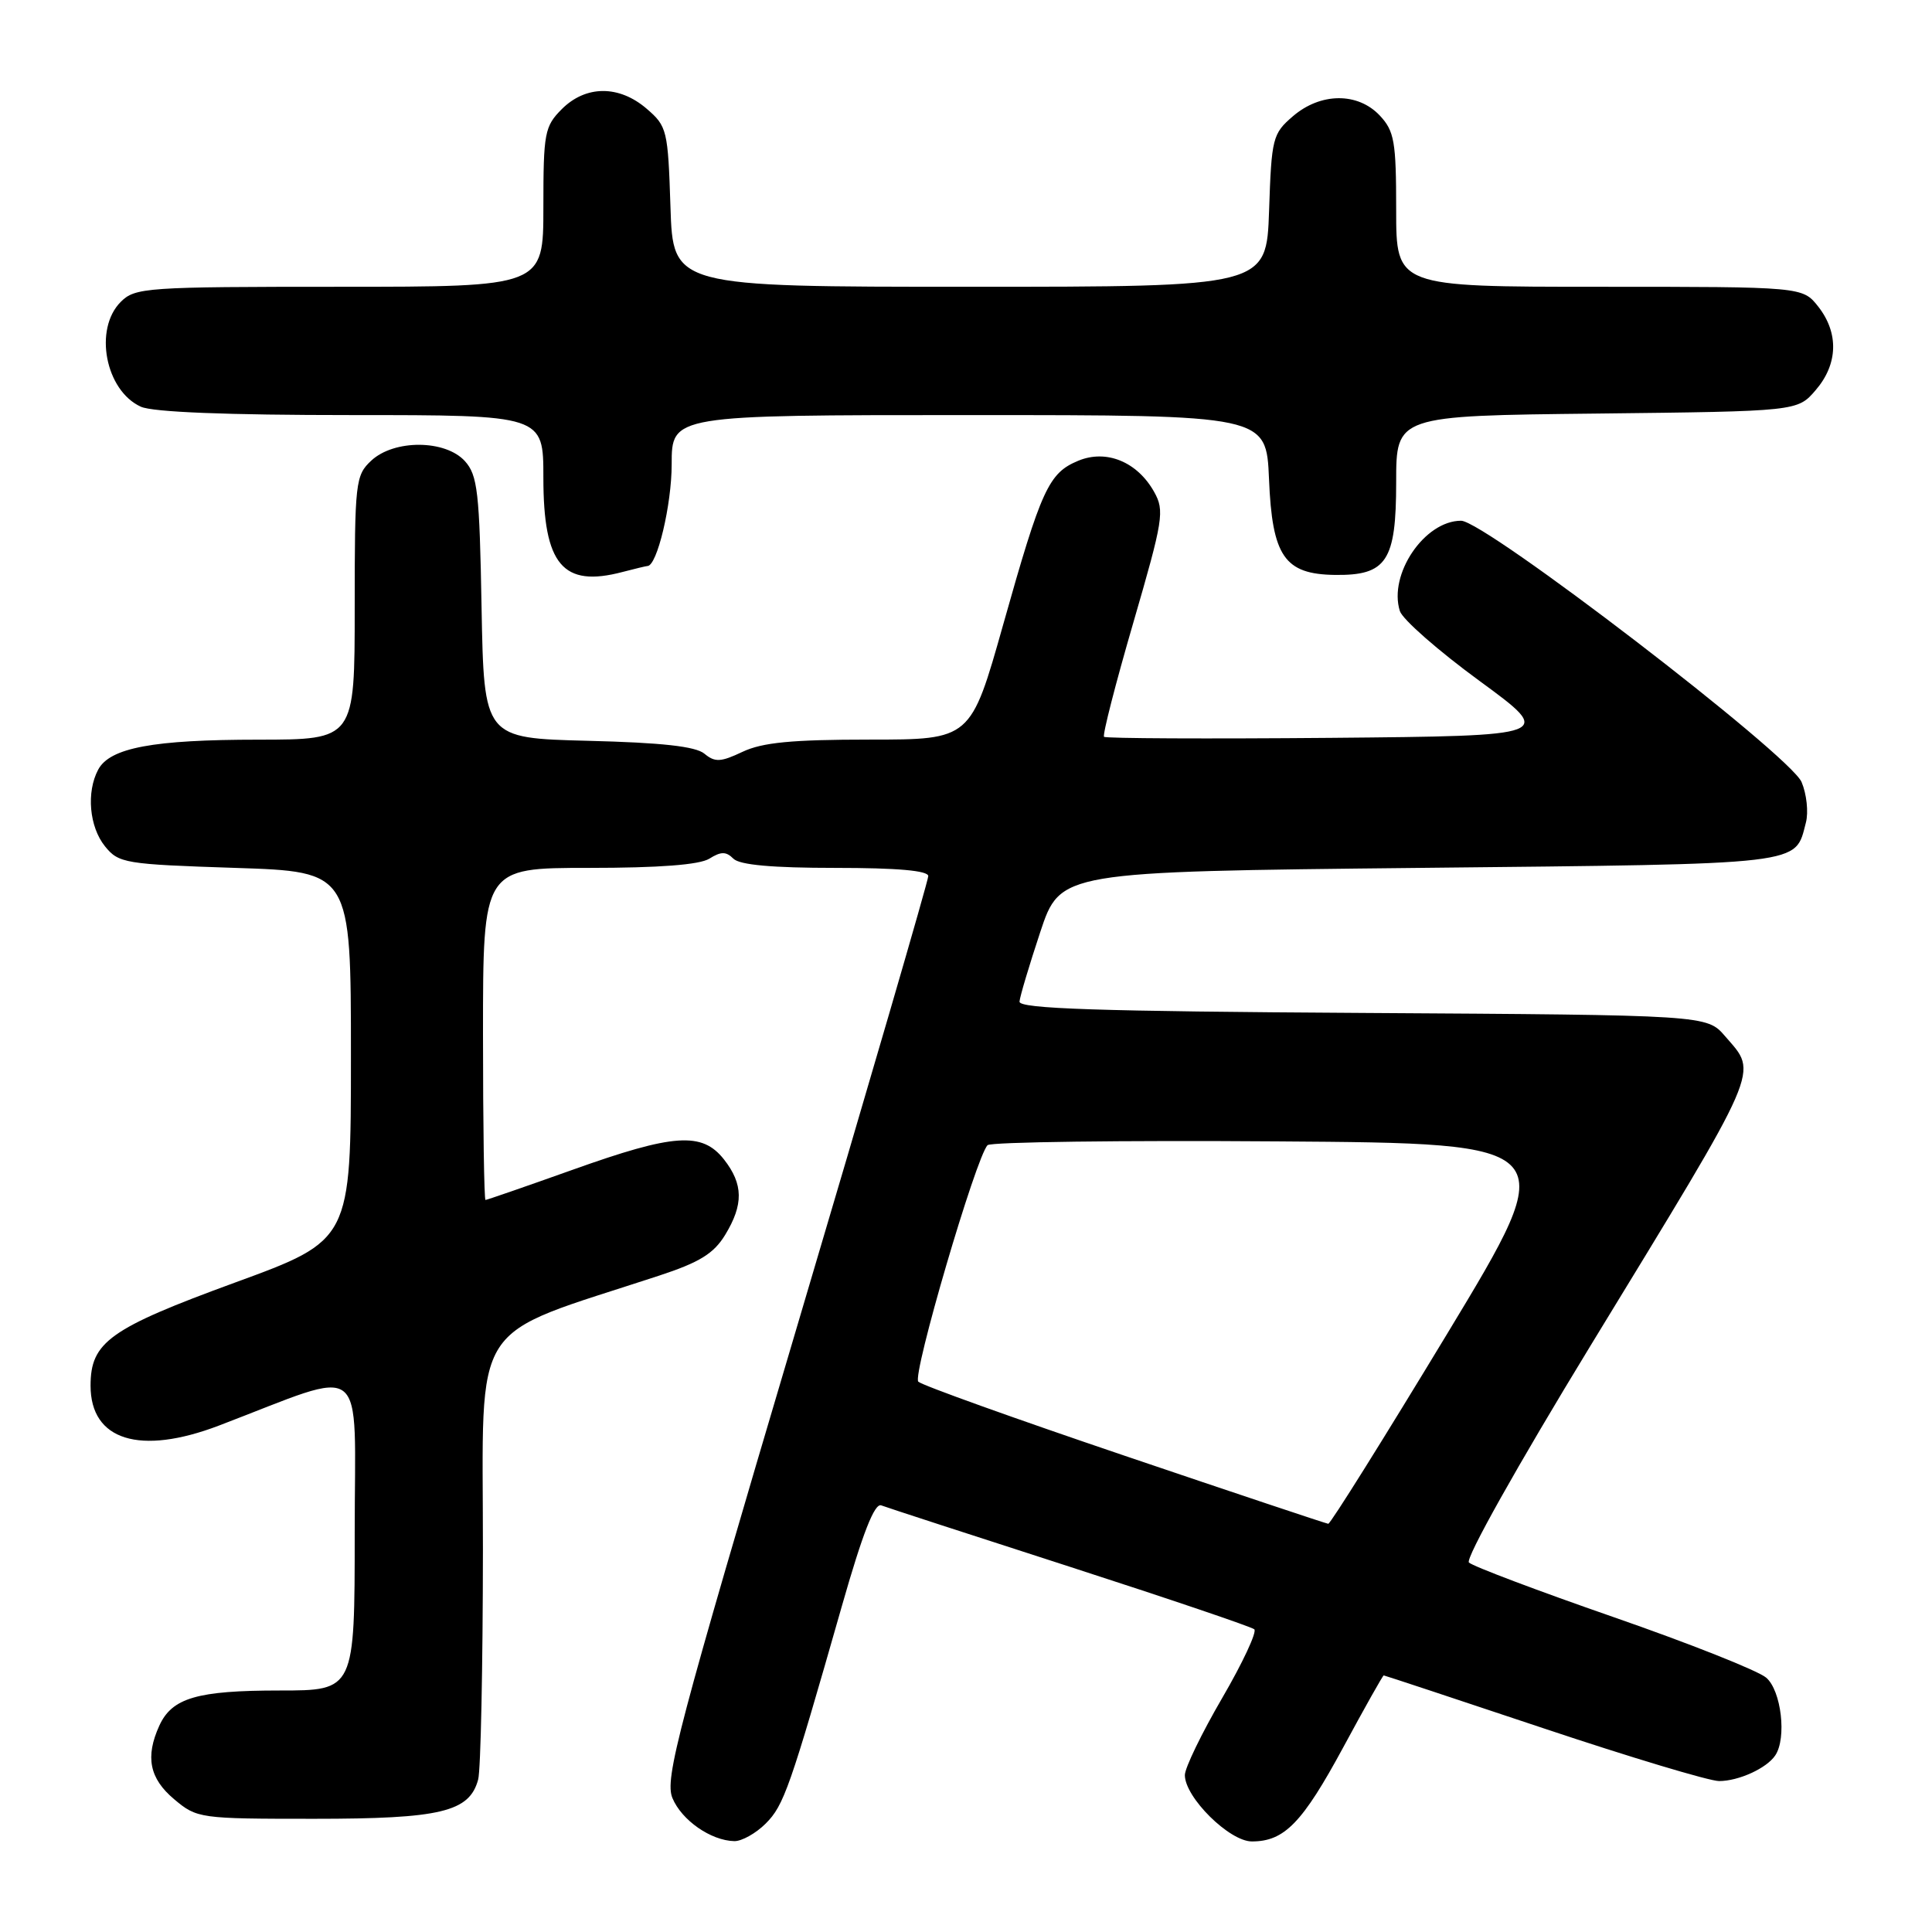 <?xml version="1.0" encoding="UTF-8" standalone="no"?>
<!DOCTYPE svg PUBLIC "-//W3C//DTD SVG 1.1//EN" "http://www.w3.org/Graphics/SVG/1.1/DTD/svg11.dtd" >
<svg xmlns="http://www.w3.org/2000/svg" xmlns:xlink="http://www.w3.org/1999/xlink" version="1.1" viewBox="0 0 256 256">
 <g >
 <path fill="currentColor"
d=" M 101.46 241.63 C 103.87 239.22 104.66 236.97 111.57 212.75 C 114.31 203.15 115.88 199.14 116.77 199.47 C 117.47 199.74 128.72 203.40 141.77 207.61 C 154.82 211.83 165.81 215.55 166.20 215.89 C 166.58 216.22 164.67 220.32 161.95 224.99 C 159.23 229.66 157.00 234.26 157.00 235.21 C 157.00 238.16 162.90 244.00 165.88 244.00 C 170.19 244.00 172.57 241.55 178.01 231.49 C 180.83 226.27 183.23 222.00 183.35 222.00 C 183.46 222.00 192.98 225.15 204.50 229.00 C 216.02 232.85 226.50 236.00 227.79 236.00 C 230.38 236.00 234.10 234.30 235.23 232.60 C 236.77 230.31 236.03 224.01 234.03 222.30 C 232.95 221.37 223.84 217.76 213.79 214.27 C 203.74 210.78 195.13 207.53 194.64 207.04 C 194.14 206.54 201.02 194.27 210.74 178.33 C 233.71 140.68 232.97 142.40 228.59 137.31 C 226.17 134.50 226.17 134.50 180.59 134.22 C 145.46 134.01 135.02 133.66 135.09 132.72 C 135.14 132.05 136.38 127.90 137.84 123.50 C 140.50 115.50 140.50 115.50 188.07 115.00 C 239.60 114.46 237.81 114.67 239.29 109.00 C 239.65 107.62 239.39 105.21 238.72 103.63 C 237.19 100.03 196.75 69.00 193.60 69.00 C 188.76 69.00 183.95 76.10 185.49 80.97 C 185.84 82.07 190.59 86.24 196.05 90.23 C 205.97 97.50 205.97 97.50 176.34 97.77 C 160.03 97.91 146.51 97.85 146.29 97.63 C 146.07 97.40 147.81 90.61 150.16 82.54 C 154.14 68.85 154.33 67.68 152.93 65.18 C 150.70 61.19 146.60 59.51 142.88 61.05 C 138.95 62.68 138.00 64.75 132.93 82.75 C 128.63 98.00 128.63 98.00 115.22 98.00 C 104.93 98.00 101.01 98.38 98.39 99.62 C 95.50 100.99 94.74 101.03 93.34 99.87 C 92.18 98.90 87.67 98.40 77.91 98.16 C 64.13 97.81 64.13 97.81 63.81 80.51 C 63.54 65.16 63.28 62.97 61.60 61.10 C 59.01 58.25 52.22 58.21 49.19 61.04 C 47.10 62.99 47.00 63.86 47.00 80.54 C 47.00 98.00 47.00 98.00 34.25 98.01 C 20.29 98.01 14.56 99.08 13.01 101.98 C 11.42 104.96 11.83 109.56 13.91 112.14 C 15.73 114.39 16.54 114.52 31.16 115.00 C 46.50 115.50 46.50 115.50 46.50 139.92 C 46.50 164.33 46.50 164.33 31.13 169.95 C 14.52 176.03 12.00 177.83 12.00 183.61 C 12.00 190.86 18.53 192.89 29.00 188.90 C 49.02 181.27 47.00 179.68 47.00 203.04 C 47.00 224.00 47.00 224.00 37.05 224.00 C 26.12 224.00 22.79 224.98 21.11 228.66 C 19.23 232.79 19.80 235.66 23.08 238.41 C 26.10 240.95 26.44 241.00 41.63 241.00 C 58.41 241.00 62.21 240.09 63.36 235.79 C 63.70 234.53 63.98 220.83 63.99 205.34 C 64.00 174.09 61.88 177.40 87.33 169.03 C 92.69 167.27 94.57 166.11 96.08 163.64 C 98.54 159.60 98.50 156.91 95.93 153.63 C 93.03 149.95 89.32 150.20 75.88 155.00 C 69.71 157.20 64.51 159.00 64.33 159.00 C 64.15 159.00 64.00 149.10 64.00 137.00 C 64.00 115.00 64.00 115.00 78.01 115.00 C 87.34 115.00 92.68 114.59 93.99 113.78 C 95.54 112.81 96.21 112.81 97.18 113.78 C 98.01 114.61 102.33 115.00 110.70 115.00 C 118.90 115.00 123.00 115.36 123.00 116.09 C 123.00 116.69 115.11 143.78 105.46 176.29 C 89.77 229.21 88.05 235.71 89.10 238.25 C 90.32 241.19 94.19 243.89 97.30 243.96 C 98.28 243.98 100.16 242.93 101.46 241.63 Z  M 85.79 75.00 C 87.07 75.00 89.00 66.88 89.00 61.53 C 89.00 55.00 89.00 55.00 128.40 55.00 C 167.79 55.00 167.79 55.00 168.15 63.47 C 168.57 73.72 170.20 76.09 176.88 76.18 C 183.74 76.27 185.00 74.36 185.00 63.89 C 185.00 55.09 185.00 55.09 211.59 54.80 C 238.18 54.50 238.18 54.50 240.59 51.69 C 243.55 48.25 243.67 44.13 240.93 40.63 C 238.85 38.00 238.85 38.00 211.93 38.00 C 185.00 38.00 185.00 38.00 185.00 27.81 C 185.00 18.73 184.76 17.38 182.83 15.31 C 179.91 12.21 174.98 12.25 171.31 15.41 C 168.63 17.71 168.48 18.29 168.16 27.91 C 167.81 38.00 167.81 38.00 128.50 38.00 C 89.18 38.00 89.18 38.00 88.84 27.41 C 88.51 17.24 88.39 16.73 85.69 14.41 C 82.03 11.26 77.63 11.28 74.45 14.45 C 72.16 16.75 72.00 17.59 72.00 27.45 C 72.00 38.00 72.00 38.00 45.00 38.00 C 19.33 38.00 17.90 38.10 16.00 40.00 C 12.40 43.60 13.96 51.75 18.66 53.89 C 20.24 54.61 30.02 55.00 46.55 55.00 C 72.00 55.00 72.00 55.00 72.00 63.28 C 72.00 74.84 74.56 77.88 82.49 75.79 C 84.14 75.36 85.63 75.00 85.79 75.00 Z  M 149.01 192.89 C 134.45 187.96 122.15 183.55 121.68 183.08 C 120.84 182.24 129.34 153.26 130.86 151.74 C 131.28 151.32 148.59 151.09 169.32 151.24 C 207.01 151.50 207.01 151.50 191.76 176.73 C 183.37 190.60 176.28 201.94 176.00 201.91 C 175.72 201.88 163.58 197.83 149.01 192.89 Z "/>
</g>
</svg>
